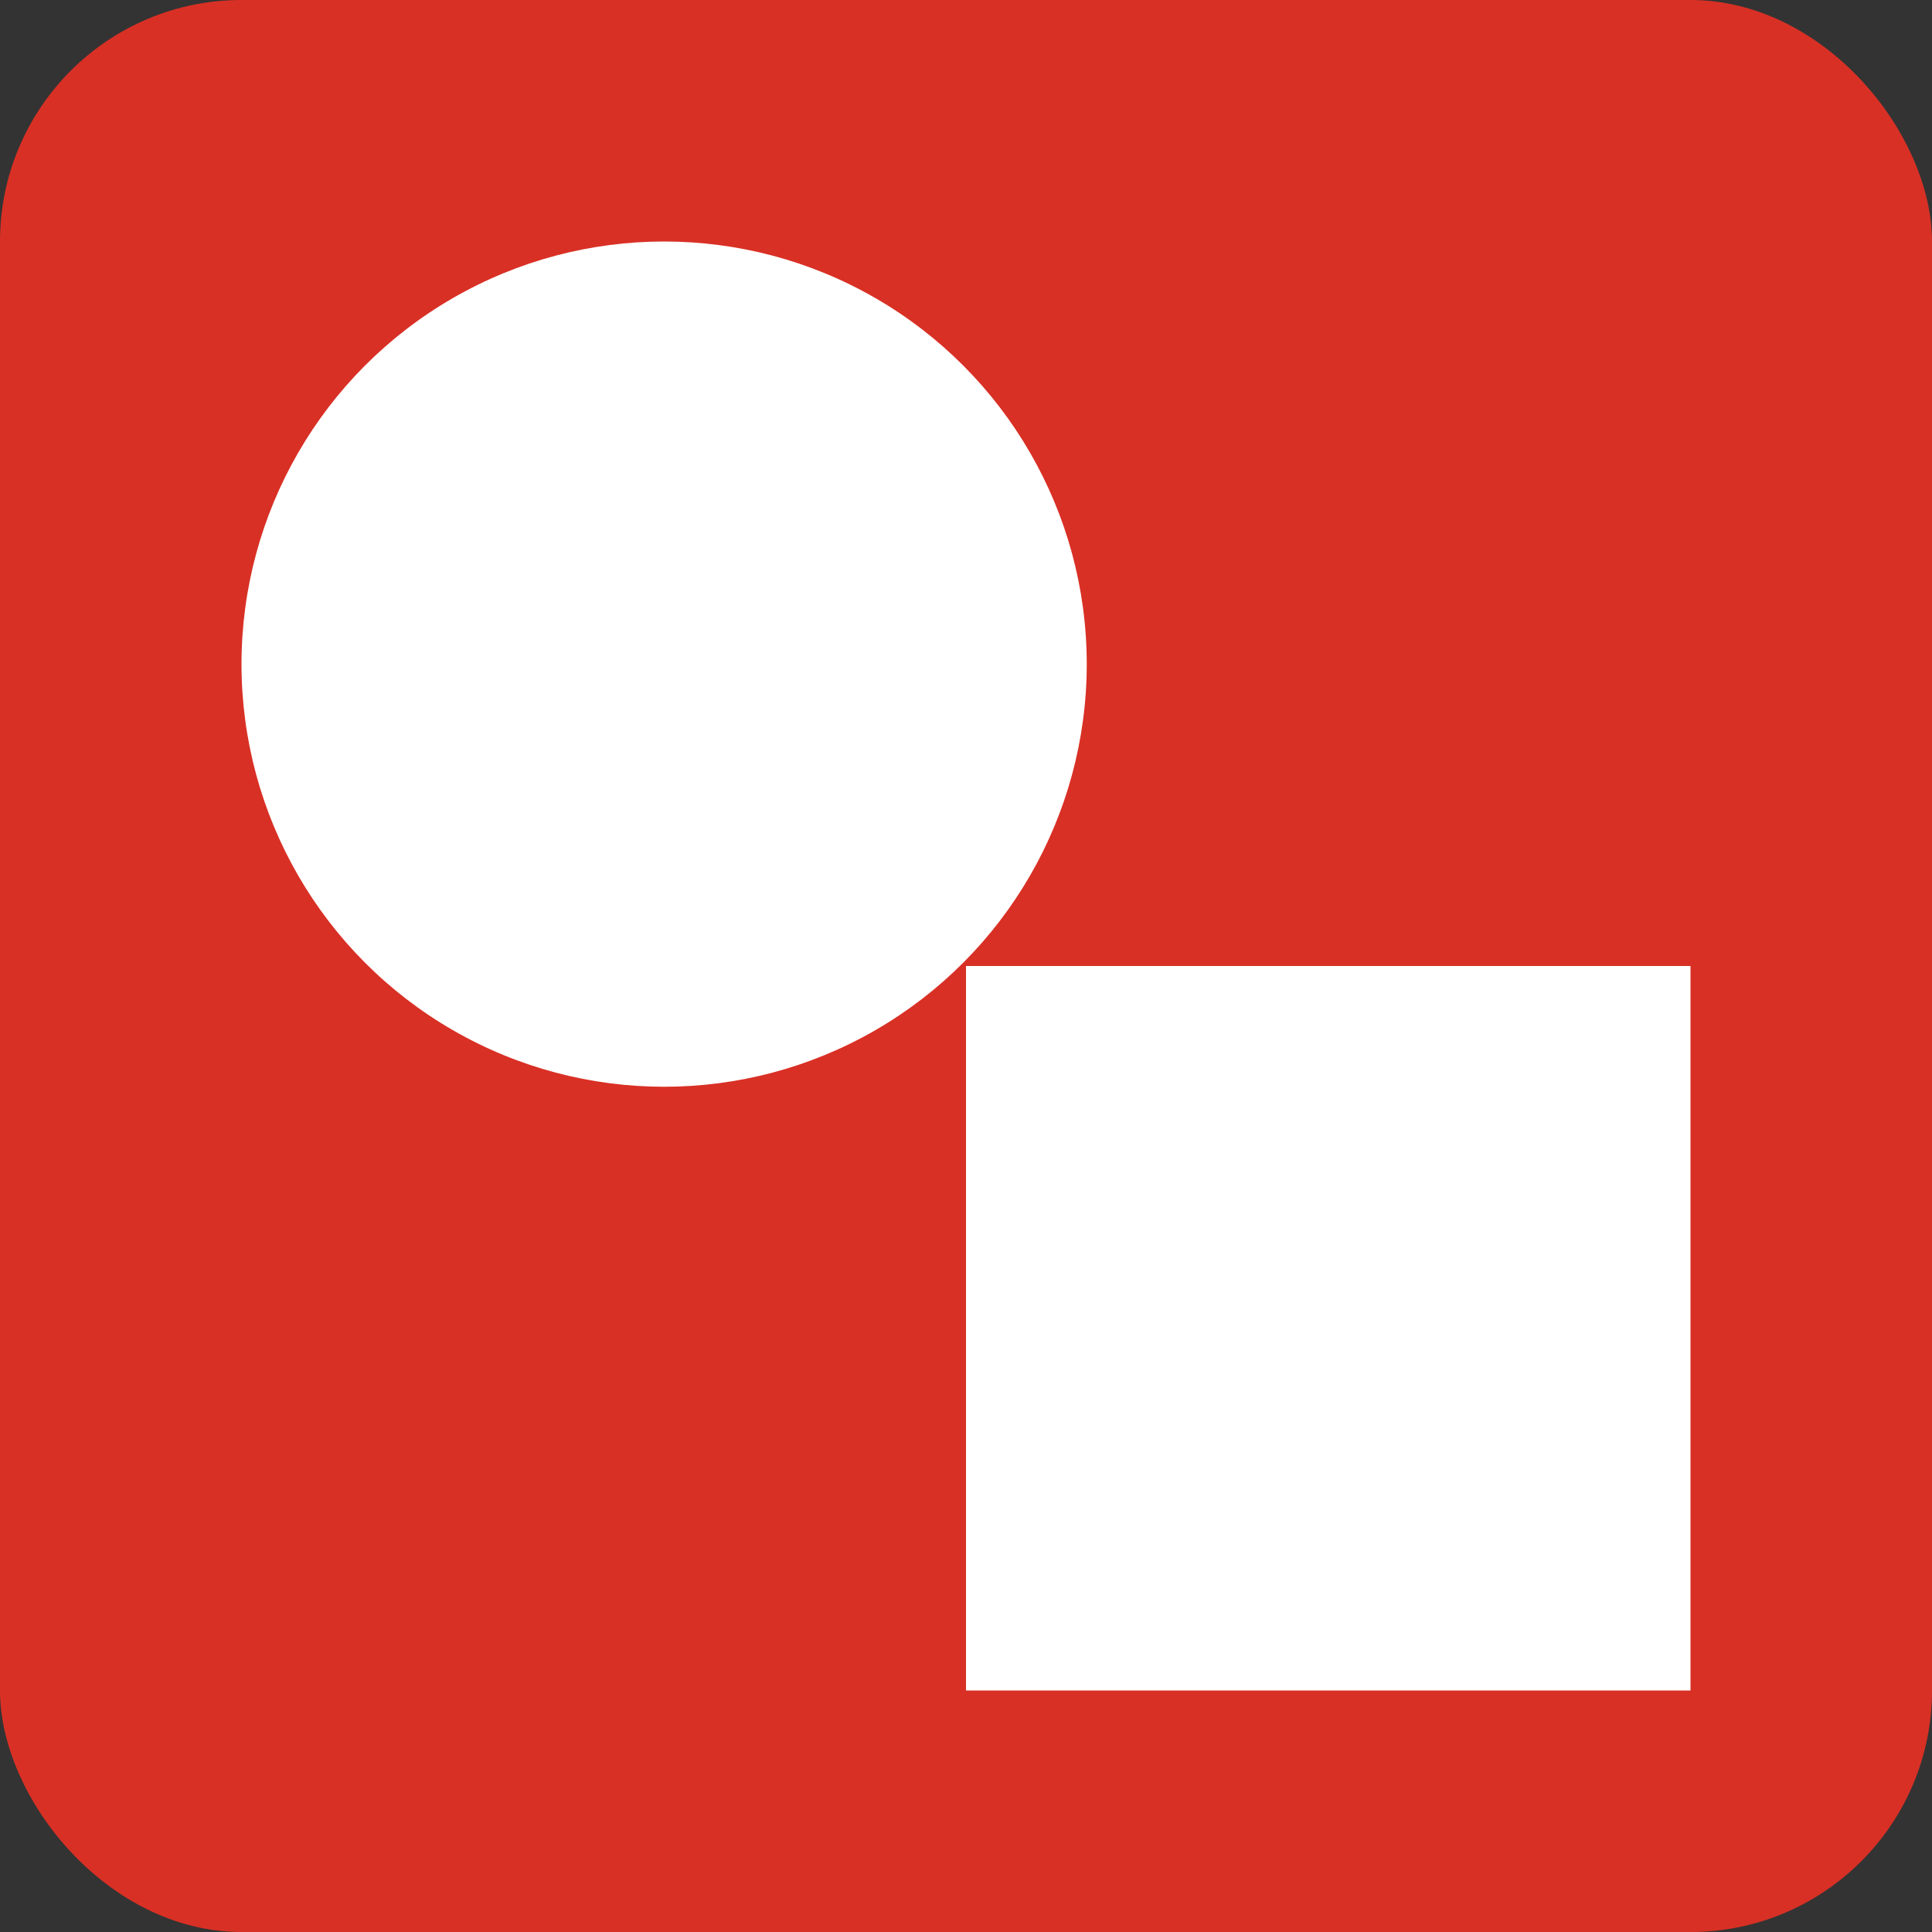 <?xml version="1.0" encoding="utf-8"?>
<svg width="16" height="16" viewBox="0 0 16 16" fill="#FFFFFF" xmlns="http://www.w3.org/2000/svg">
<rect x="0" y="0" width="16" height="16" fill="#333333" stroke="none"/>
<rect width="16" height="16" rx="2" fill="#D93025"/>
<rect width="6" height="6" x="8" y="8"/>
<circle r="3.5" cx="5.5" cy="5.5"/>
</svg>
